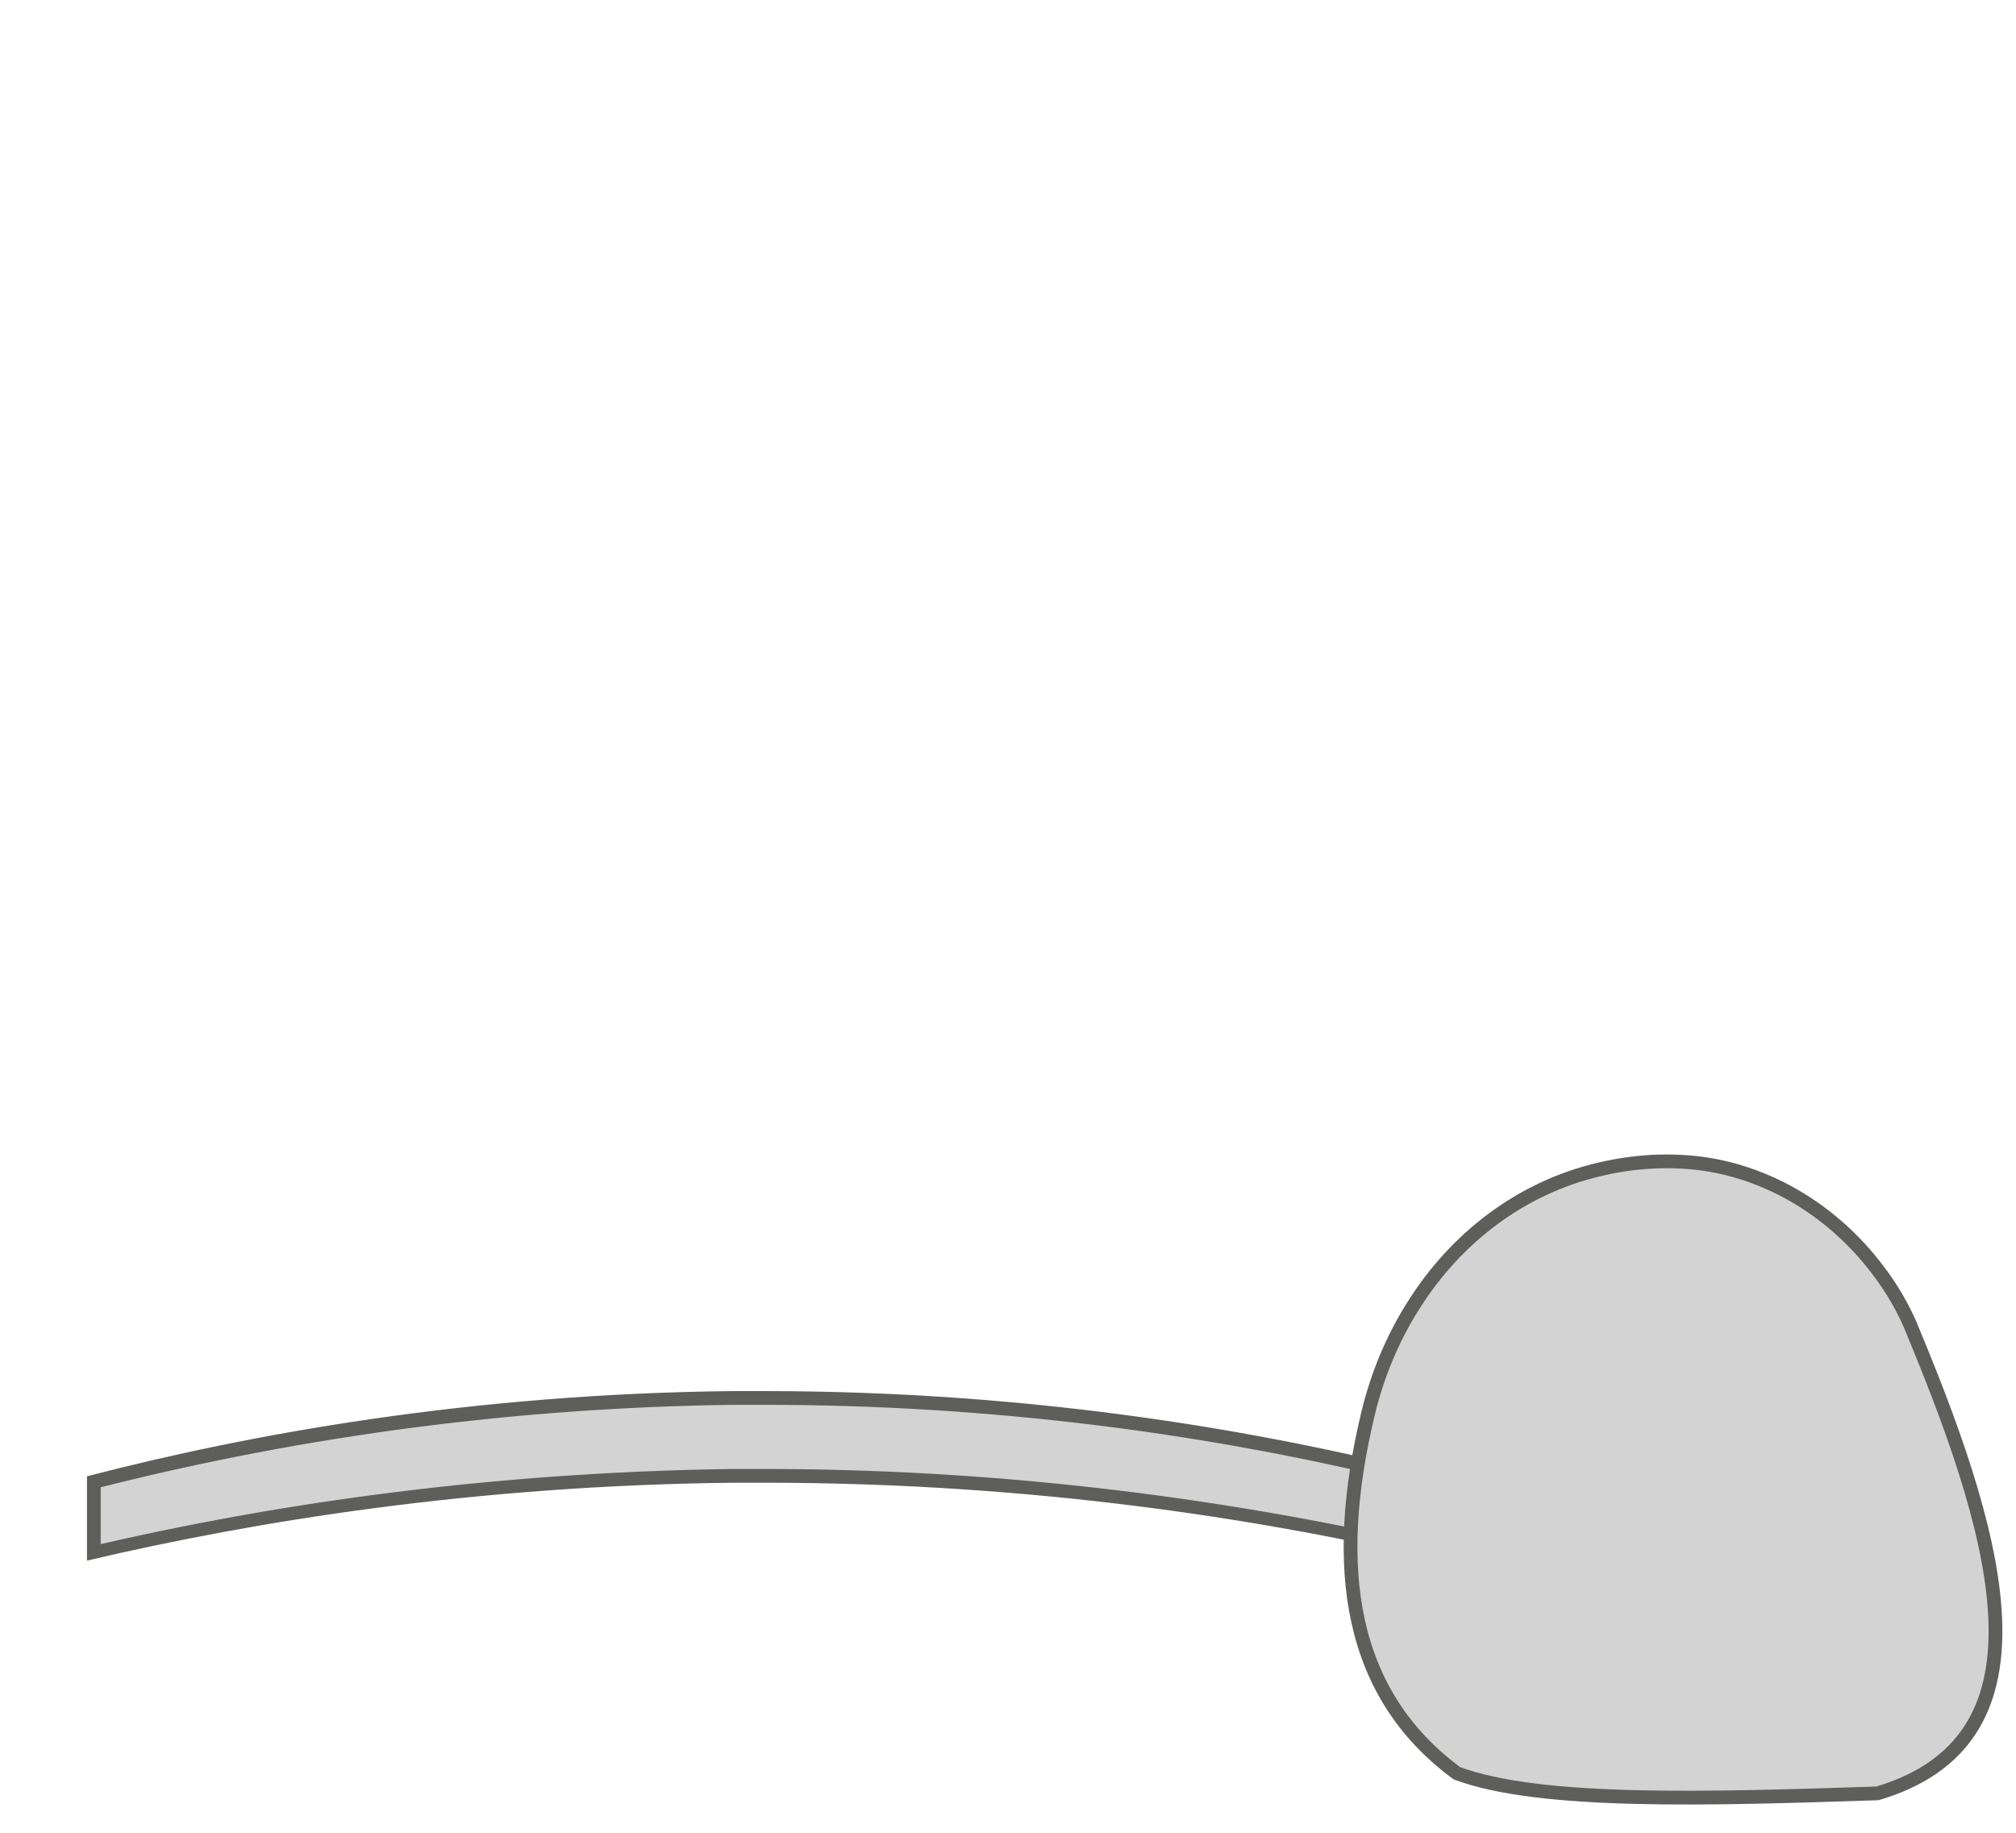 <svg width="22" height="20" viewBox="0 0 22 20" fill="none" xmlns="http://www.w3.org/2000/svg">
<path d="M15.647 16.939C13.257 16.379 10.797 16.099 8.327 16.099H8.007C5.657 16.129 3.307 16.409 1.027 16.929V16.099C3.267 15.579 5.627 15.269 8.007 15.239H8.337C10.827 15.239 13.307 15.549 15.707 16.169L15.657 16.929L15.647 16.939Z" fill="#D3D3D3"/>
<path d="M8.339 15.33C10.779 15.33 13.209 15.63 15.569 16.23V16.85C13.199 16.31 10.769 16.03 8.339 16.03H8.009C5.689 16.06 3.359 16.33 1.099 16.85V16.23C3.349 15.66 5.669 15.36 7.999 15.33H8.329M8.329 15.18C8.219 15.18 8.109 15.18 7.999 15.18C5.129 15.21 2.719 15.65 0.949 16.11V17.03C2.779 16.6 5.179 16.21 8.009 16.18C8.119 16.18 8.229 16.18 8.339 16.18C11.329 16.18 13.839 16.59 15.719 17.03V16.11C13.899 15.64 11.369 15.18 8.339 15.18H8.329Z" fill="#5E5E5A"/>
<path d="M20.478 13.84C20.648 14.06 20.788 14.3 20.888 14.56C21.868 16.92 22.408 19 20.488 19.57C18.648 19.63 16.808 19.69 15.898 19.35C14.718 18.48 14.528 17.1 14.928 15.43C15.028 15.01 15.198 14.6 15.428 14.24C15.888 13.51 16.598 12.96 17.458 12.76C17.838 12.67 18.218 12.65 18.588 12.7C19.348 12.81 20.018 13.24 20.478 13.84Z" fill="#D3D3D3" stroke="#5E5E5A" stroke-width="0.15" stroke-linecap="round" stroke-linejoin="round"/>
</svg>
